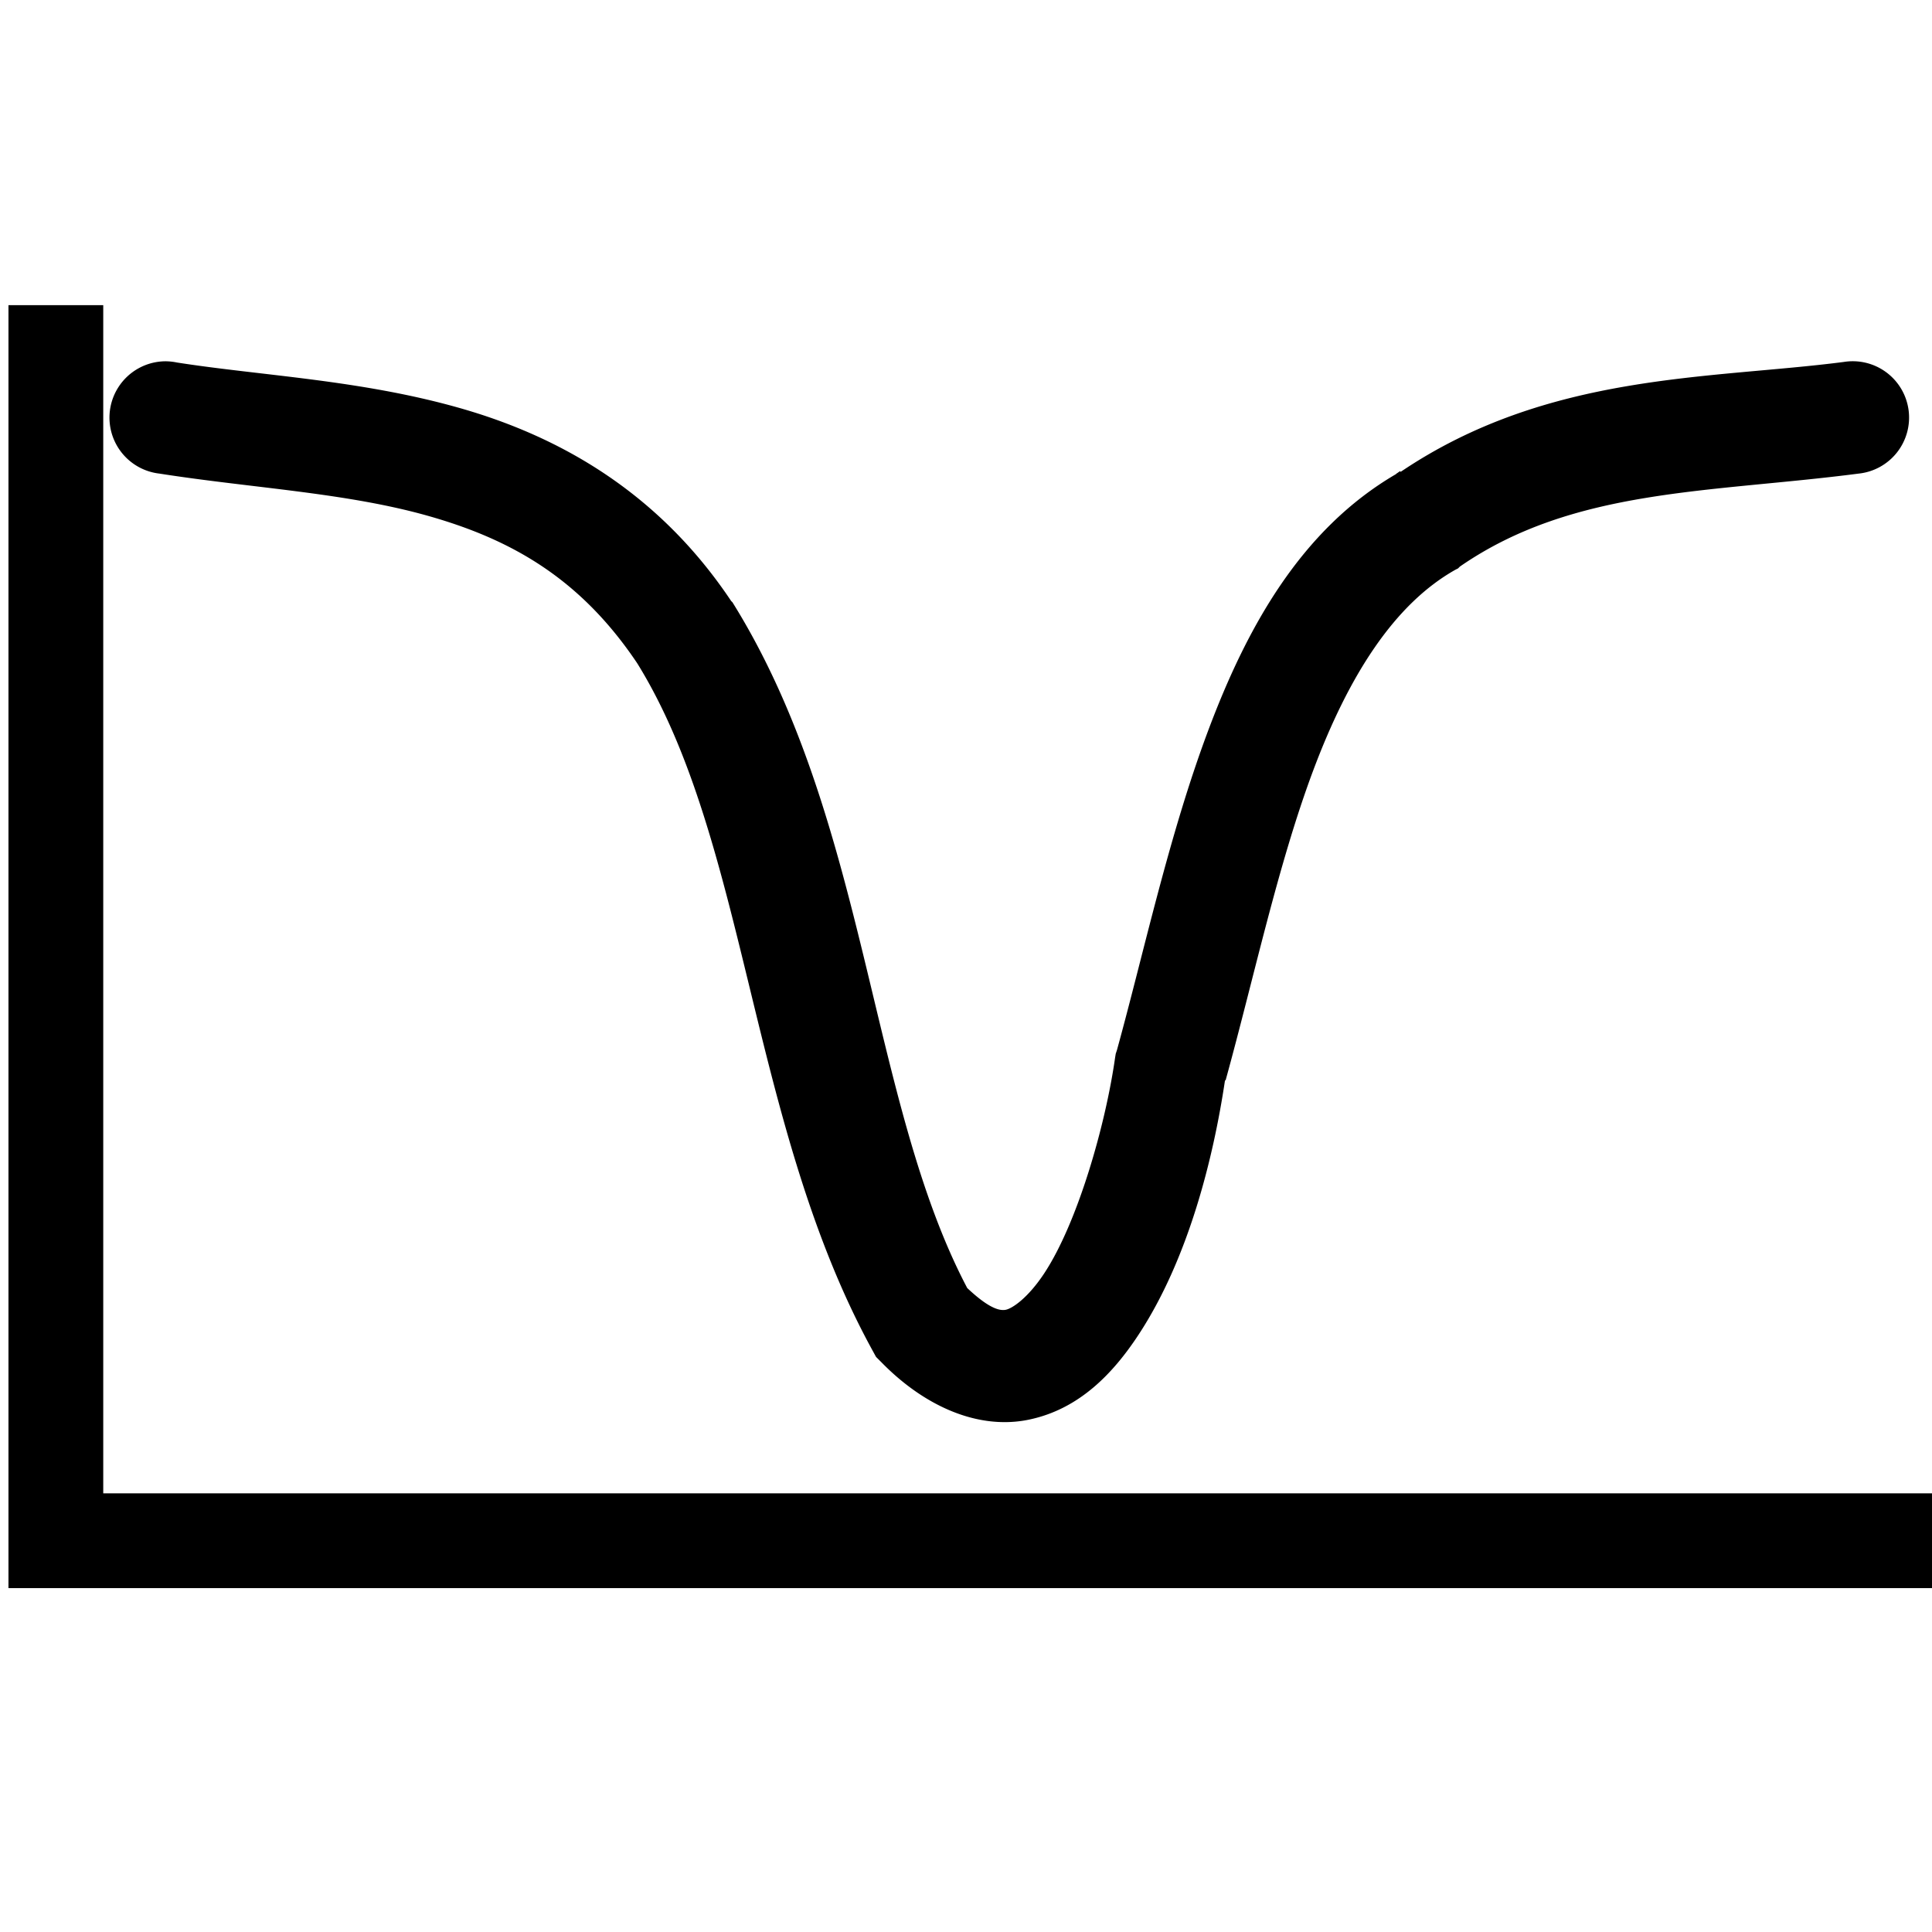 <?xml version="1.0" encoding="UTF-8" standalone="no"?>
<!-- Created with Inkscape (http://www.inkscape.org/) -->

<svg
   xmlns:dc="http://purl.org/dc/elements/1.1/"
   xmlns:cc="http://creativecommons.org/ns#"
   xmlns:rdf="http://www.w3.org/1999/02/22-rdf-syntax-ns#"
   xmlns:svg="http://www.w3.org/2000/svg"
   xmlns="http://www.w3.org/2000/svg"
   xmlns:sodipodi="http://sodipodi.sourceforge.net/DTD/sodipodi-0.dtd"
   xmlns:inkscape="http://www.inkscape.org/namespaces/inkscape"
   width="100"
   height="100"
   id="svg2"
   version="1.1"
   inkscape:version="0.48.4 r9939"
   sodipodi:docname="plot_gaussian_valley.svg"
   inkscape:export-filename="C:\dev\web\cs\csWeb\csComp\includes\images\plot_gaussian_valley.png"
   inkscape:export-xdpi="27"
   inkscape:export-ydpi="27">
  <defs
     id="defs4" />
  <sodipodi:namedview
     id="base"
     pagecolor="#ffffff"
     bordercolor="#666666"
     borderopacity="1.0"
     inkscape:pageopacity="0.0"
     inkscape:pageshadow="2"
     inkscape:zoom="9.6537289"
     inkscape:cx="51.714623"
     inkscape:cy="52.23225"
     inkscape:document-units="px"
     inkscape:current-layer="layer1"
     showgrid="false"
     inkscape:window-width="1600"
     inkscape:window-height="871"
     inkscape:window-x="-9"
     inkscape:window-y="-9"
     inkscape:window-maximized="1" />
  <g
     inkscape:label="Layer 1"
     inkscape:groupmode="layer"
     id="layer1"
     transform="translate(0,-952.362)">
    <path
       style="font-size:medium;font-style:normal;font-variant:normal;font-weight:normal;font-stretch:normal;text-indent:0;text-align:start;text-decoration:none;line-height:normal;letter-spacing:normal;word-spacing:normal;text-transform:none;direction:ltr;block-progression:tb;writing-mode:lr-tb;text-anchor:start;baseline-shift:baseline;color:#000000;fill:#000000;fill-opacity:1;stroke:none;stroke-width:4.911;marker:none;visibility:visible;display:inline;overflow:visible;enable-background:accumulate;font-family:Sans;-inkscape-font-specification:Sans"
       d="m 0.438,968.156 0,63.969 0,2.438 2.438,0 97.656,0 0,-4.906 -95.188,0 0,-61.5 -4.906,0 z"
       id="path4877"
       inkscape:connector-curvature="0" />
    <path
       style="font-size:medium;font-style:normal;font-variant:normal;font-weight:normal;font-stretch:normal;text-indent:0;text-align:start;text-decoration:none;line-height:normal;letter-spacing:normal;word-spacing:normal;text-transform:none;direction:ltr;block-progression:tb;writing-mode:lr-tb;text-anchor:start;baseline-shift:baseline;color:#000000;fill:#000000;fill-opacity:1;stroke:none;stroke-width:5.831;marker:none;visibility:visible;display:inline;overflow:visible;enable-background:accumulate;font-family:Sans;-inkscape-font-specification:Sans"
       d="M 8.594,971.062 A 2.916,2.916 0 0 0 8.25,976.875 c 4.791,0.751 9.653,0.985 13.906,2.188 4.221,1.194 7.812,3.168 10.781,7.562 0.022,0.033 0.04,0.06 0.062,0.094 5.712,9.245 5.779,23.898 12.156,35.531 l 0.188,0.344 0.281,0.281 c 2.233,2.285 5.012,3.51 7.625,2.969 2.613,-0.541 4.372,-2.401 5.688,-4.406 2.558,-3.899 3.857,-9.062 4.469,-13.156 l 0.031,0 c 1.477,-5.354 2.709,-11.162 4.531,-16.031 1.823,-4.869 4.172,-8.606 7.375,-10.406 l 0.125,-0.062 0.094,-0.094 c 5.877,-4.067 12.931,-3.813 20.625,-4.812 a 2.916,2.916 0 1 0 -0.75,-5.781 c -6.926,0.9 -15.309,0.538 -22.938,5.688 L 72.469,976.75 c -0.067,0.038 -0.121,0.086 -0.188,0.125 -0.012,0.008 -0.019,0.023 -0.031,0.031 -4.907,2.868 -7.71,7.915 -9.719,13.281 -2.041,5.453 -3.309,11.419 -4.719,16.531 l -0.062,0.187 -0.031,0.188 c -0.494,3.491 -1.933,8.53 -3.656,11.156 -0.862,1.313 -1.676,1.839 -2,1.906 -0.295,0.061 -0.842,-0.032 -2,-1.125 -5.1,-9.687 -5.153,-24.284 -12.156,-35.5 L 37.875,983.5 37.844,983.469 C 34.044,977.78 28.871,974.917 23.75,973.469 18.629,972.02 13.5,971.806 9.156,971.125 a 2.916,2.916 0 0 0 -0.562,-0.062 z"
       id="path4932"
       inkscape:connector-curvature="0" />
  </g>
</svg>
